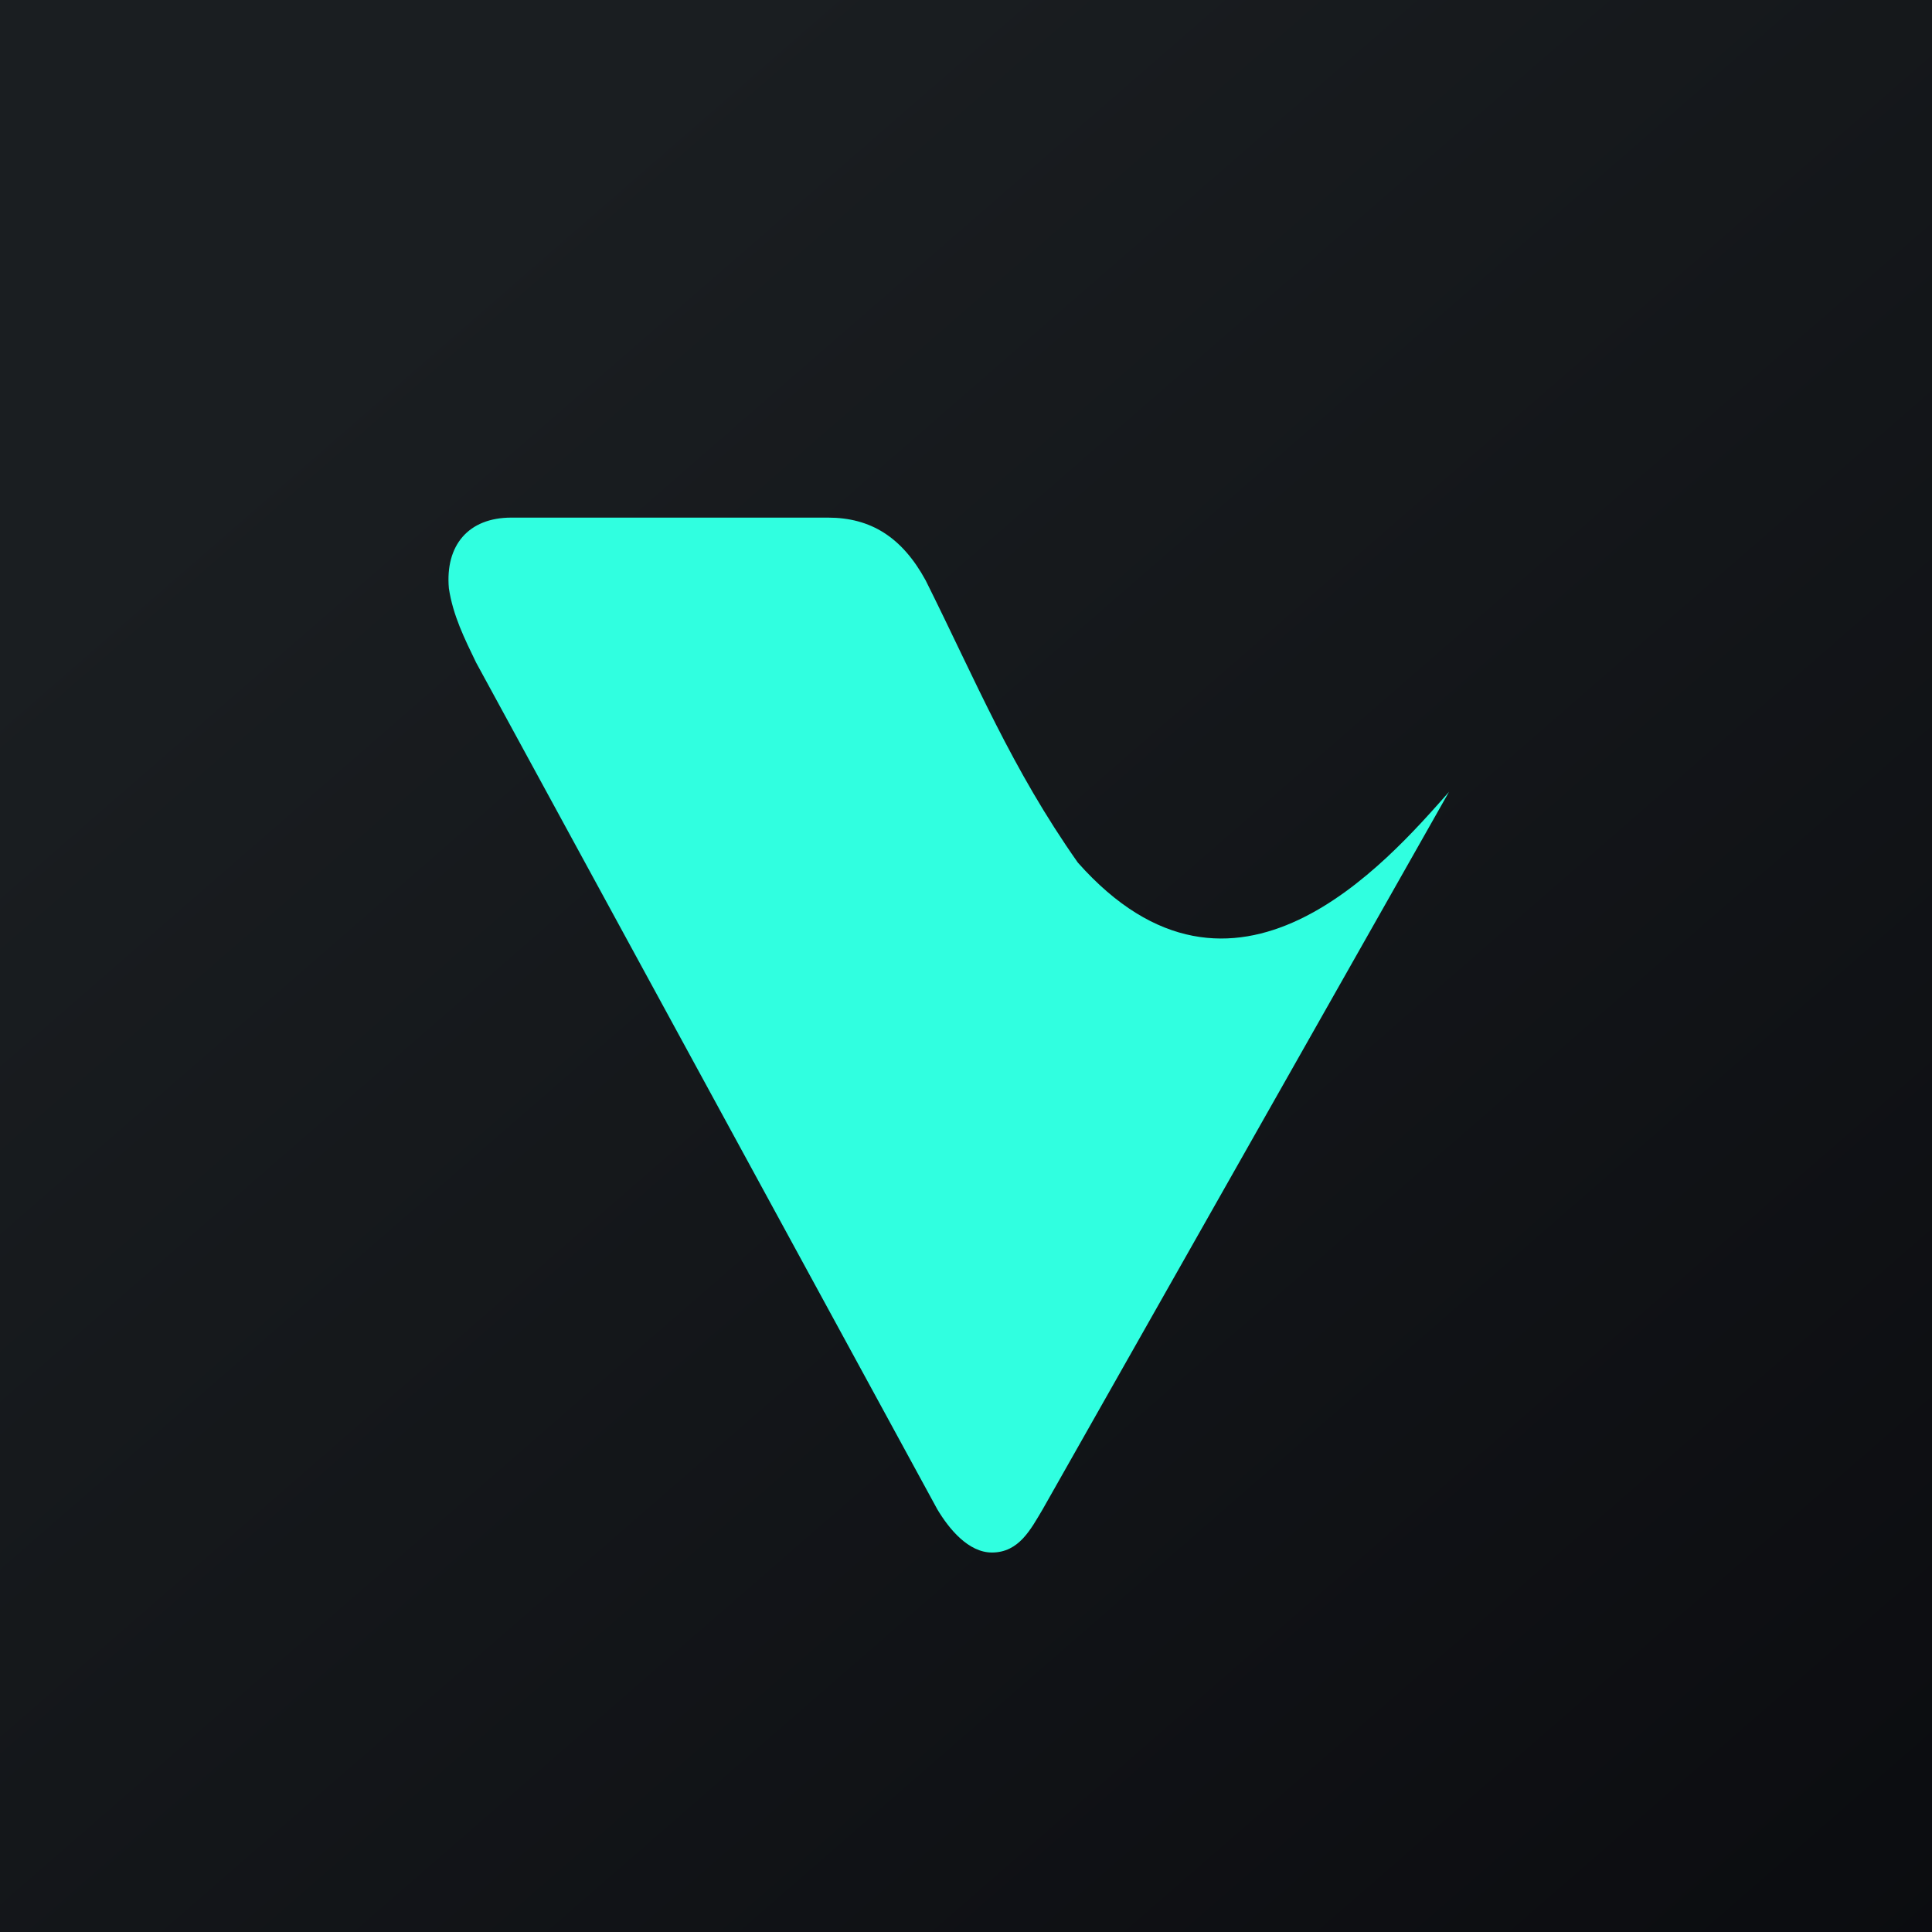 <svg xmlns="http://www.w3.org/2000/svg" width="24" height="24" fill="none" viewBox="0 0 24 24"><g clip-path="url(#a)"><path fill="url(#b)" d="M0 0h24v24H0z"/><path fill="#30FFE0" d="M12.952 18.75c-.146.244-.292.536-.63.536-.292 0-.532-.292-.678-.536L5.914 8.23c-.141-.292-.287-.583-.338-.922-.047-.535.244-.878.775-.878h3.935c.531 0 .921.244 1.213.78.63 1.264 1.067 2.335 1.89 3.505 1.941 2.19 3.835 0 4.611-.878z"/></g><defs><linearGradient id="b" x1="4.466" x2="29.207" y1="4.161" y2="32.58" gradientUnits="userSpaceOnUse"><stop stop-color="#1A1E21"/><stop offset="1" stop-color="#06060A"/></linearGradient><clipPath id="a"><path fill="#fff" d="M0 0h24v24H0z"/></clipPath></defs></svg>